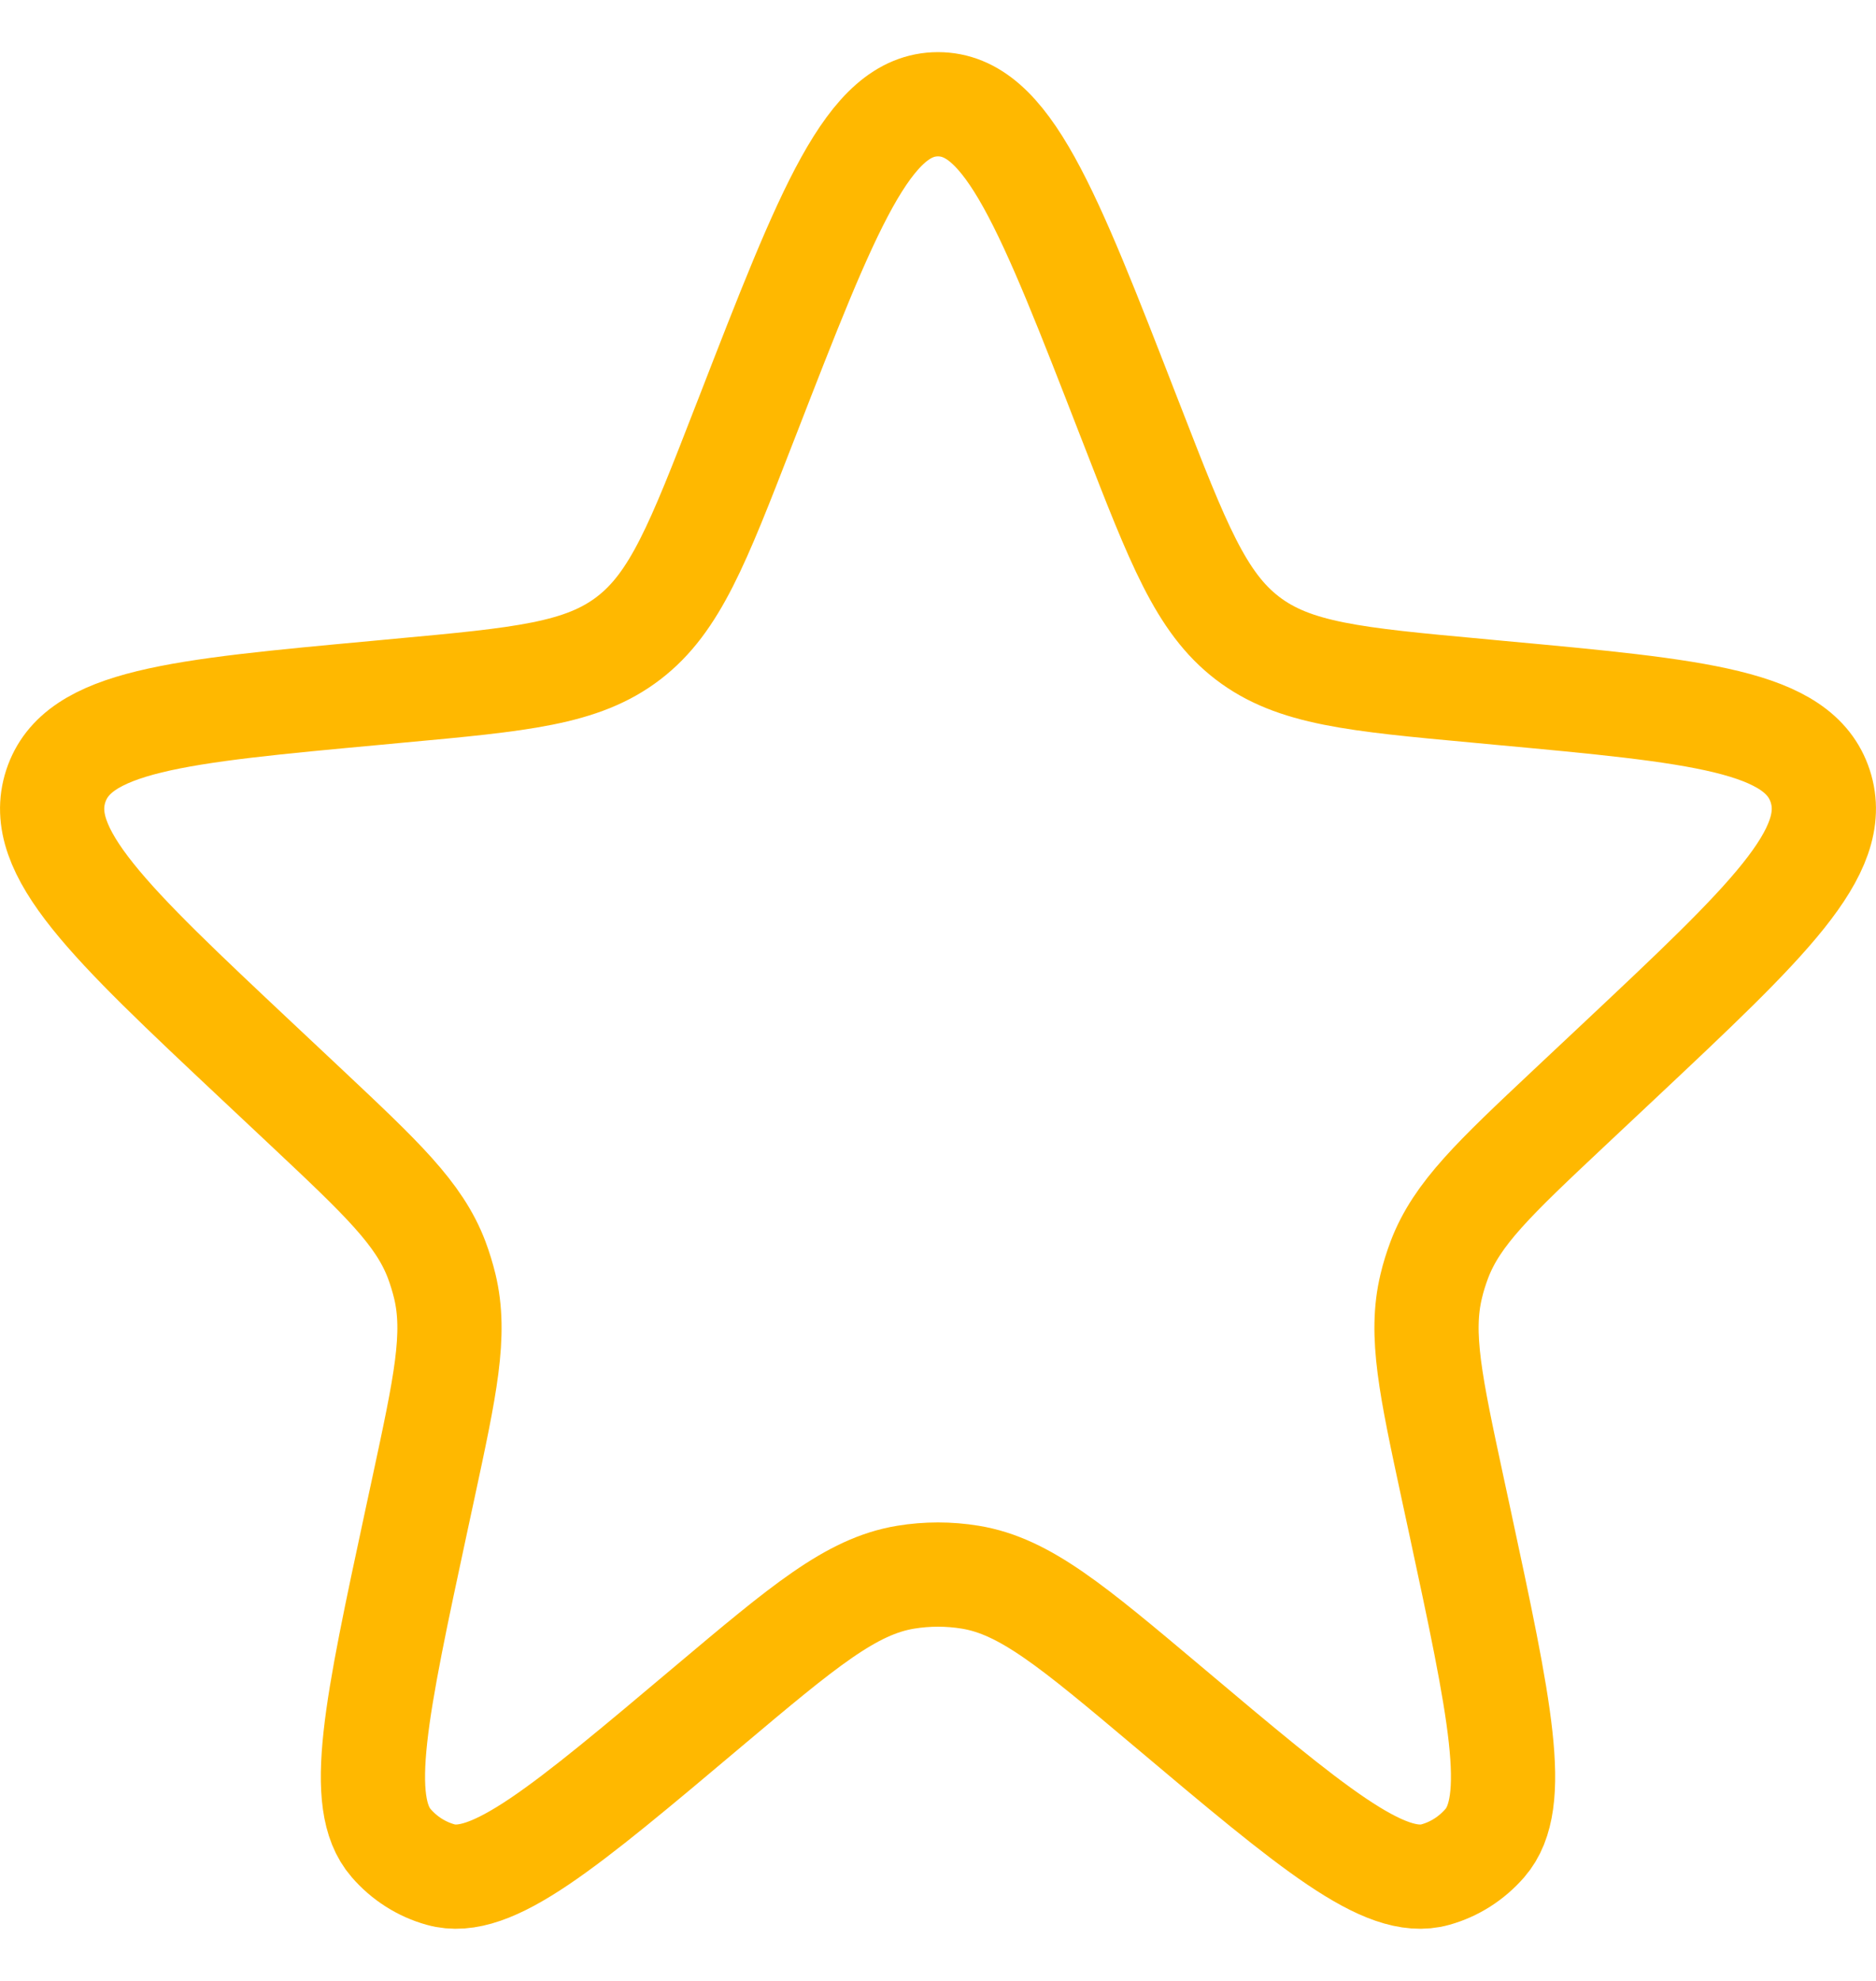 <svg width="18" height="19" viewBox="0 0 18 19" fill="none" xmlns="http://www.w3.org/2000/svg">
            <path d="M7.171 3.994C7.946 1.998 8.334 1 9 1C9.666 1 10.054 1.998 10.829 3.994L10.865 4.086C11.303 5.214 11.522 5.778 11.968 6.12C12.415 6.463 13.001 6.517 14.172 6.625L14.384 6.645C16.301 6.822 17.26 6.911 17.465 7.541C17.67 8.171 16.958 8.84 15.534 10.178L15.059 10.624C14.338 11.302 13.978 11.64 13.81 12.084C13.779 12.167 13.752 12.252 13.732 12.338C13.621 12.801 13.727 13.292 13.938 14.274L14.004 14.58C14.392 16.386 14.586 17.289 14.247 17.678C14.12 17.824 13.956 17.929 13.773 17.98C13.284 18.118 12.59 17.534 11.202 16.365C10.29 15.598 9.834 15.214 9.311 15.128C9.105 15.094 8.895 15.094 8.689 15.128C8.166 15.214 7.71 15.598 6.798 16.365C5.41 17.534 4.716 18.118 4.227 17.98C4.044 17.929 3.879 17.824 3.753 17.678C3.414 17.289 3.608 16.386 3.996 14.58L4.062 14.274C4.273 13.292 4.379 12.801 4.268 12.338C4.247 12.252 4.221 12.167 4.19 12.084C4.022 11.64 3.662 11.302 2.941 10.624L2.466 10.178C1.042 8.84 0.33 8.171 0.535 7.541C0.74 6.911 1.699 6.822 3.616 6.645L3.828 6.625C5 6.517 5.585 6.463 6.032 6.12C6.478 5.778 6.697 5.214 7.135 4.086L7.171 3.994Z" stroke="#FFB800"></path>
         </svg>